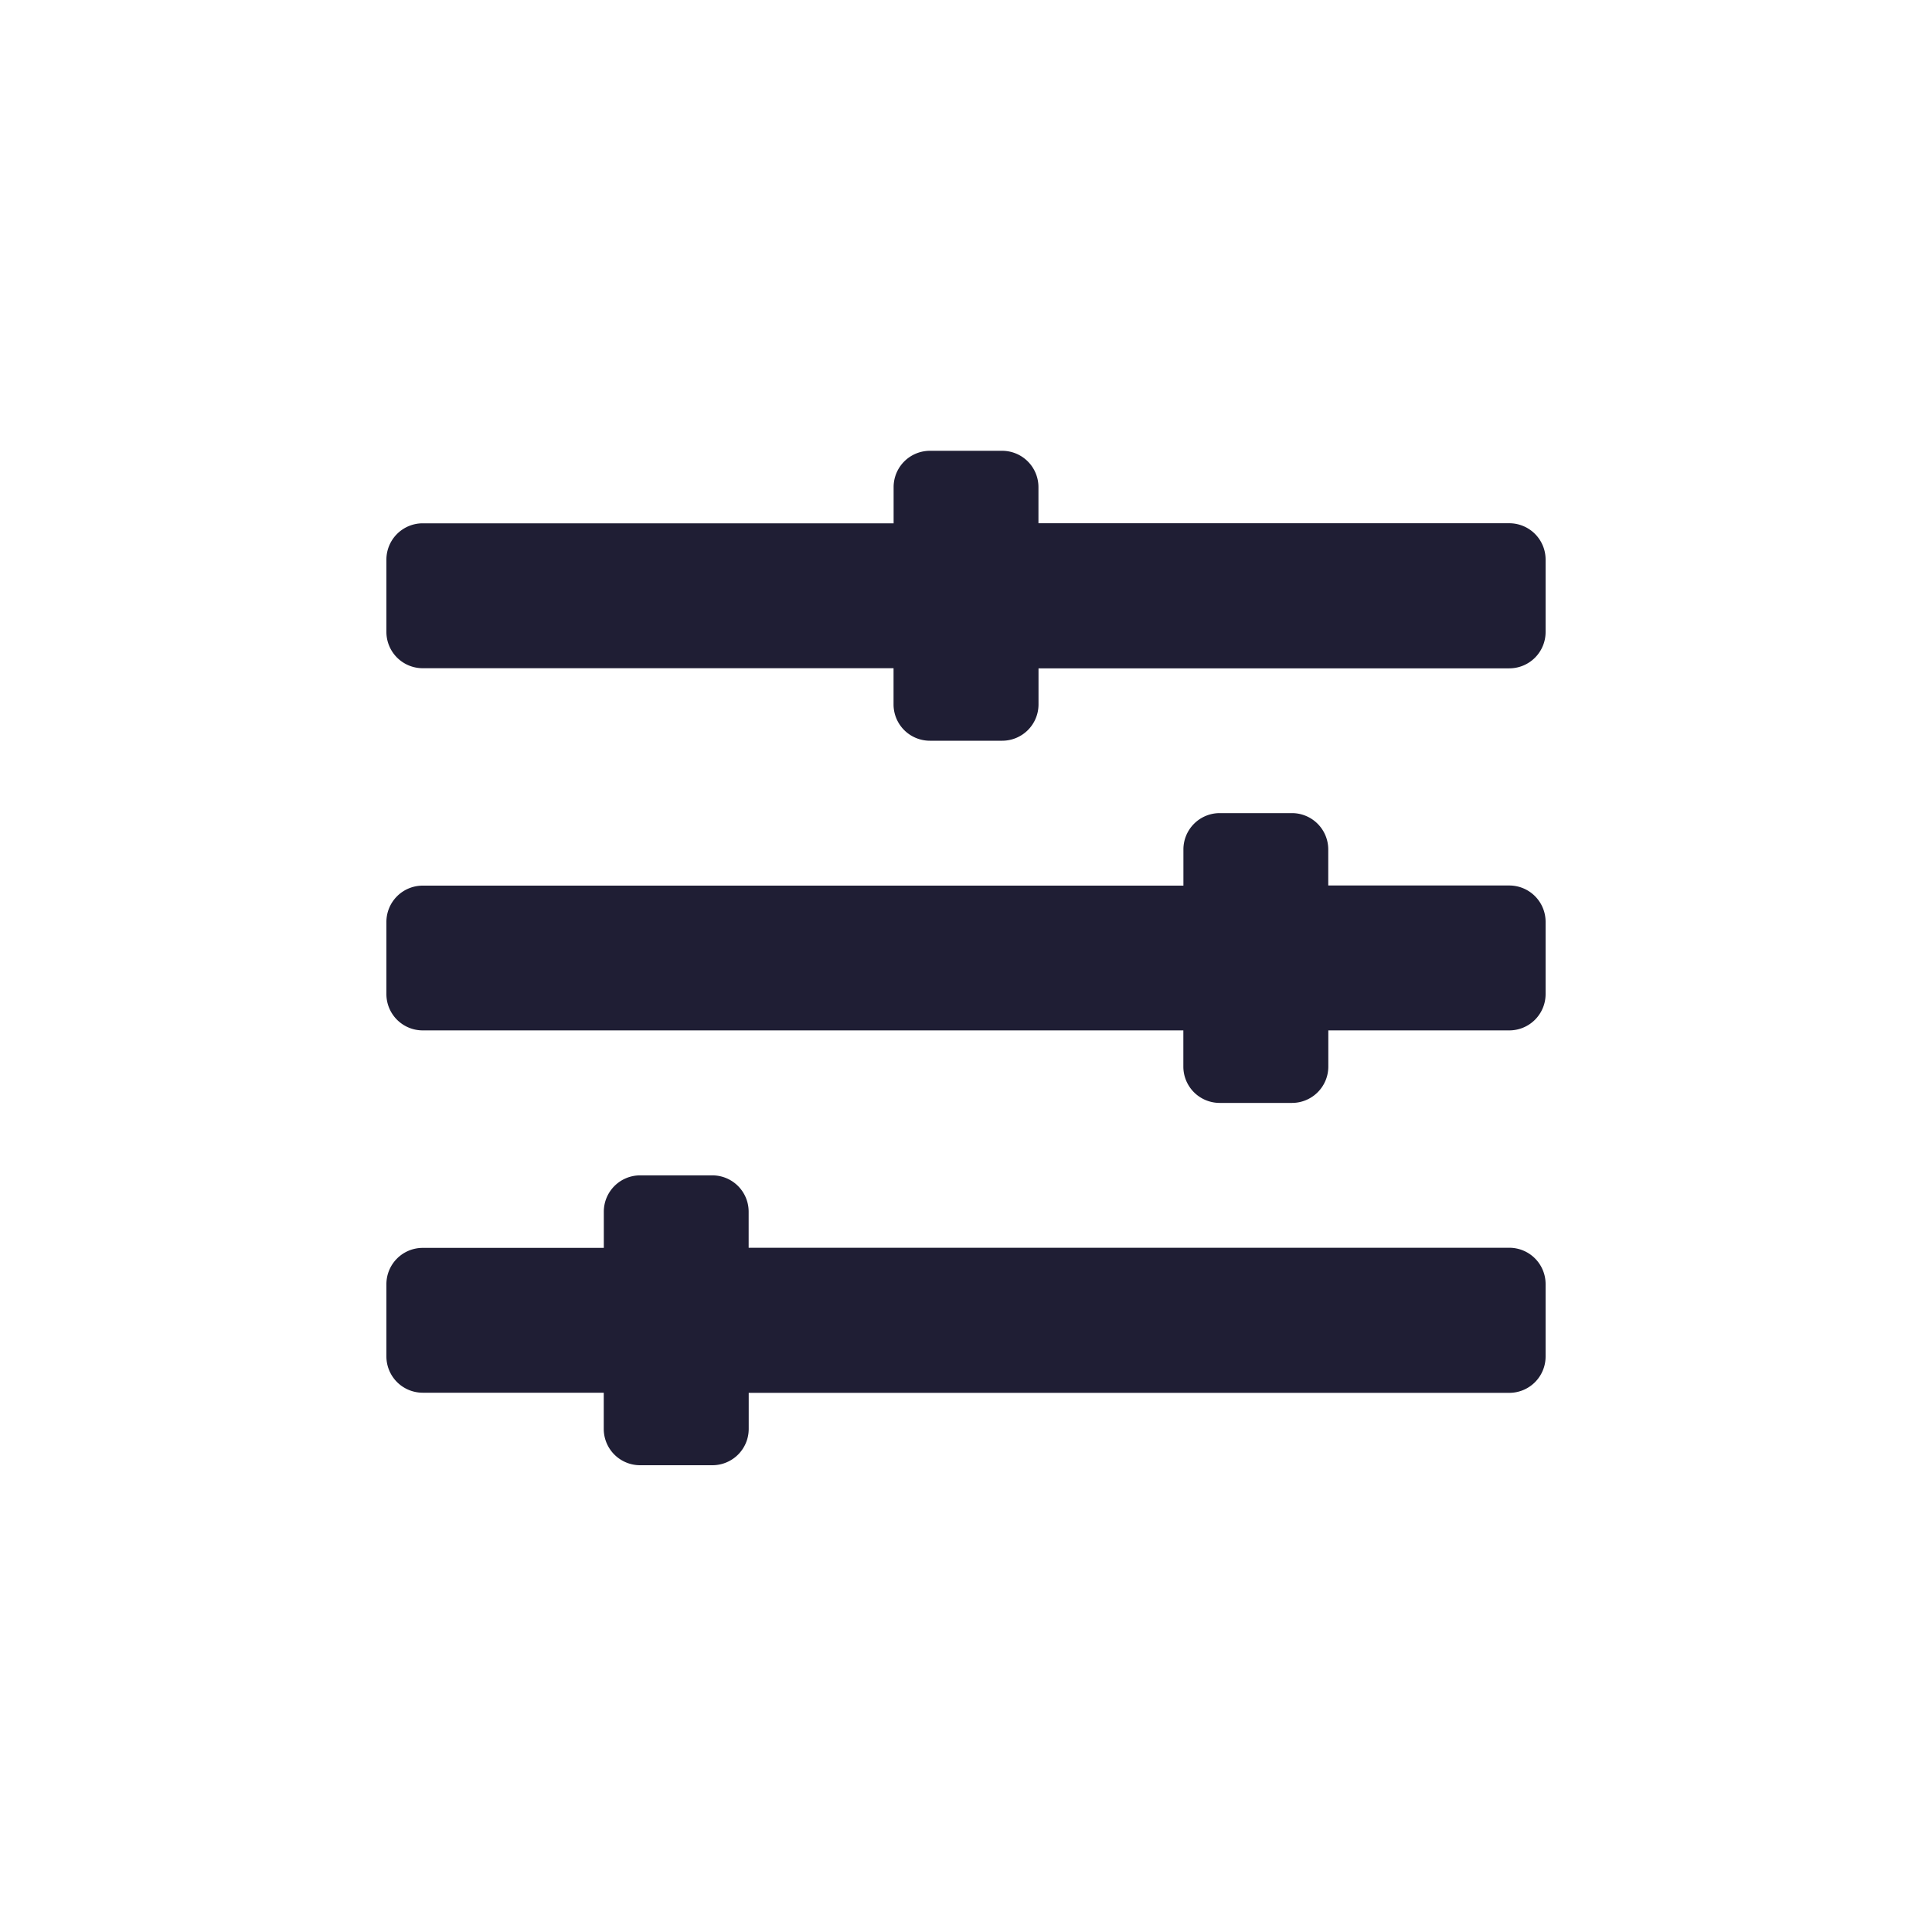 <svg xmlns="http://www.w3.org/2000/svg" width="30" height="30" viewBox="0 0 30 30"><defs><style>.a{fill:none;}.b{fill:#1f1e34;}</style></defs><rect class="a" width="30" height="30"/><path class="b" d="M17.438,44.375H5.625v-.562a.564.564,0,0,0-.562-.562H3.938a.564.564,0,0,0-.562.563v.563H.563A.564.564,0,0,0,0,44.938v1.125a.564.564,0,0,0,.563.563H3.375v.563a.564.564,0,0,0,.563.563H5.063a.564.564,0,0,0,.563-.562v-.562H17.438A.564.564,0,0,0,18,46.063V44.938A.564.564,0,0,0,17.438,44.375Zm0-5.625H14.625v-.562a.564.564,0,0,0-.562-.562H12.938a.564.564,0,0,0-.562.563v.563H.563A.564.564,0,0,0,0,39.313v1.125A.564.564,0,0,0,.563,41H12.375v.563a.564.564,0,0,0,.563.563h1.125a.564.564,0,0,0,.563-.562V41h2.813A.564.564,0,0,0,18,40.438V39.313A.564.564,0,0,0,17.438,38.75Zm0-5.625H10.125v-.562A.564.564,0,0,0,9.563,32H8.438a.564.564,0,0,0-.562.563v.563H.563A.564.564,0,0,0,0,33.688v1.125a.564.564,0,0,0,.563.563H7.875v.563a.564.564,0,0,0,.563.563H9.563a.564.564,0,0,0,.563-.562v-.562h7.313A.564.564,0,0,0,18,34.813V33.688A.564.564,0,0,0,17.438,33.125Z" transform="translate(6 -25)"/></svg>
